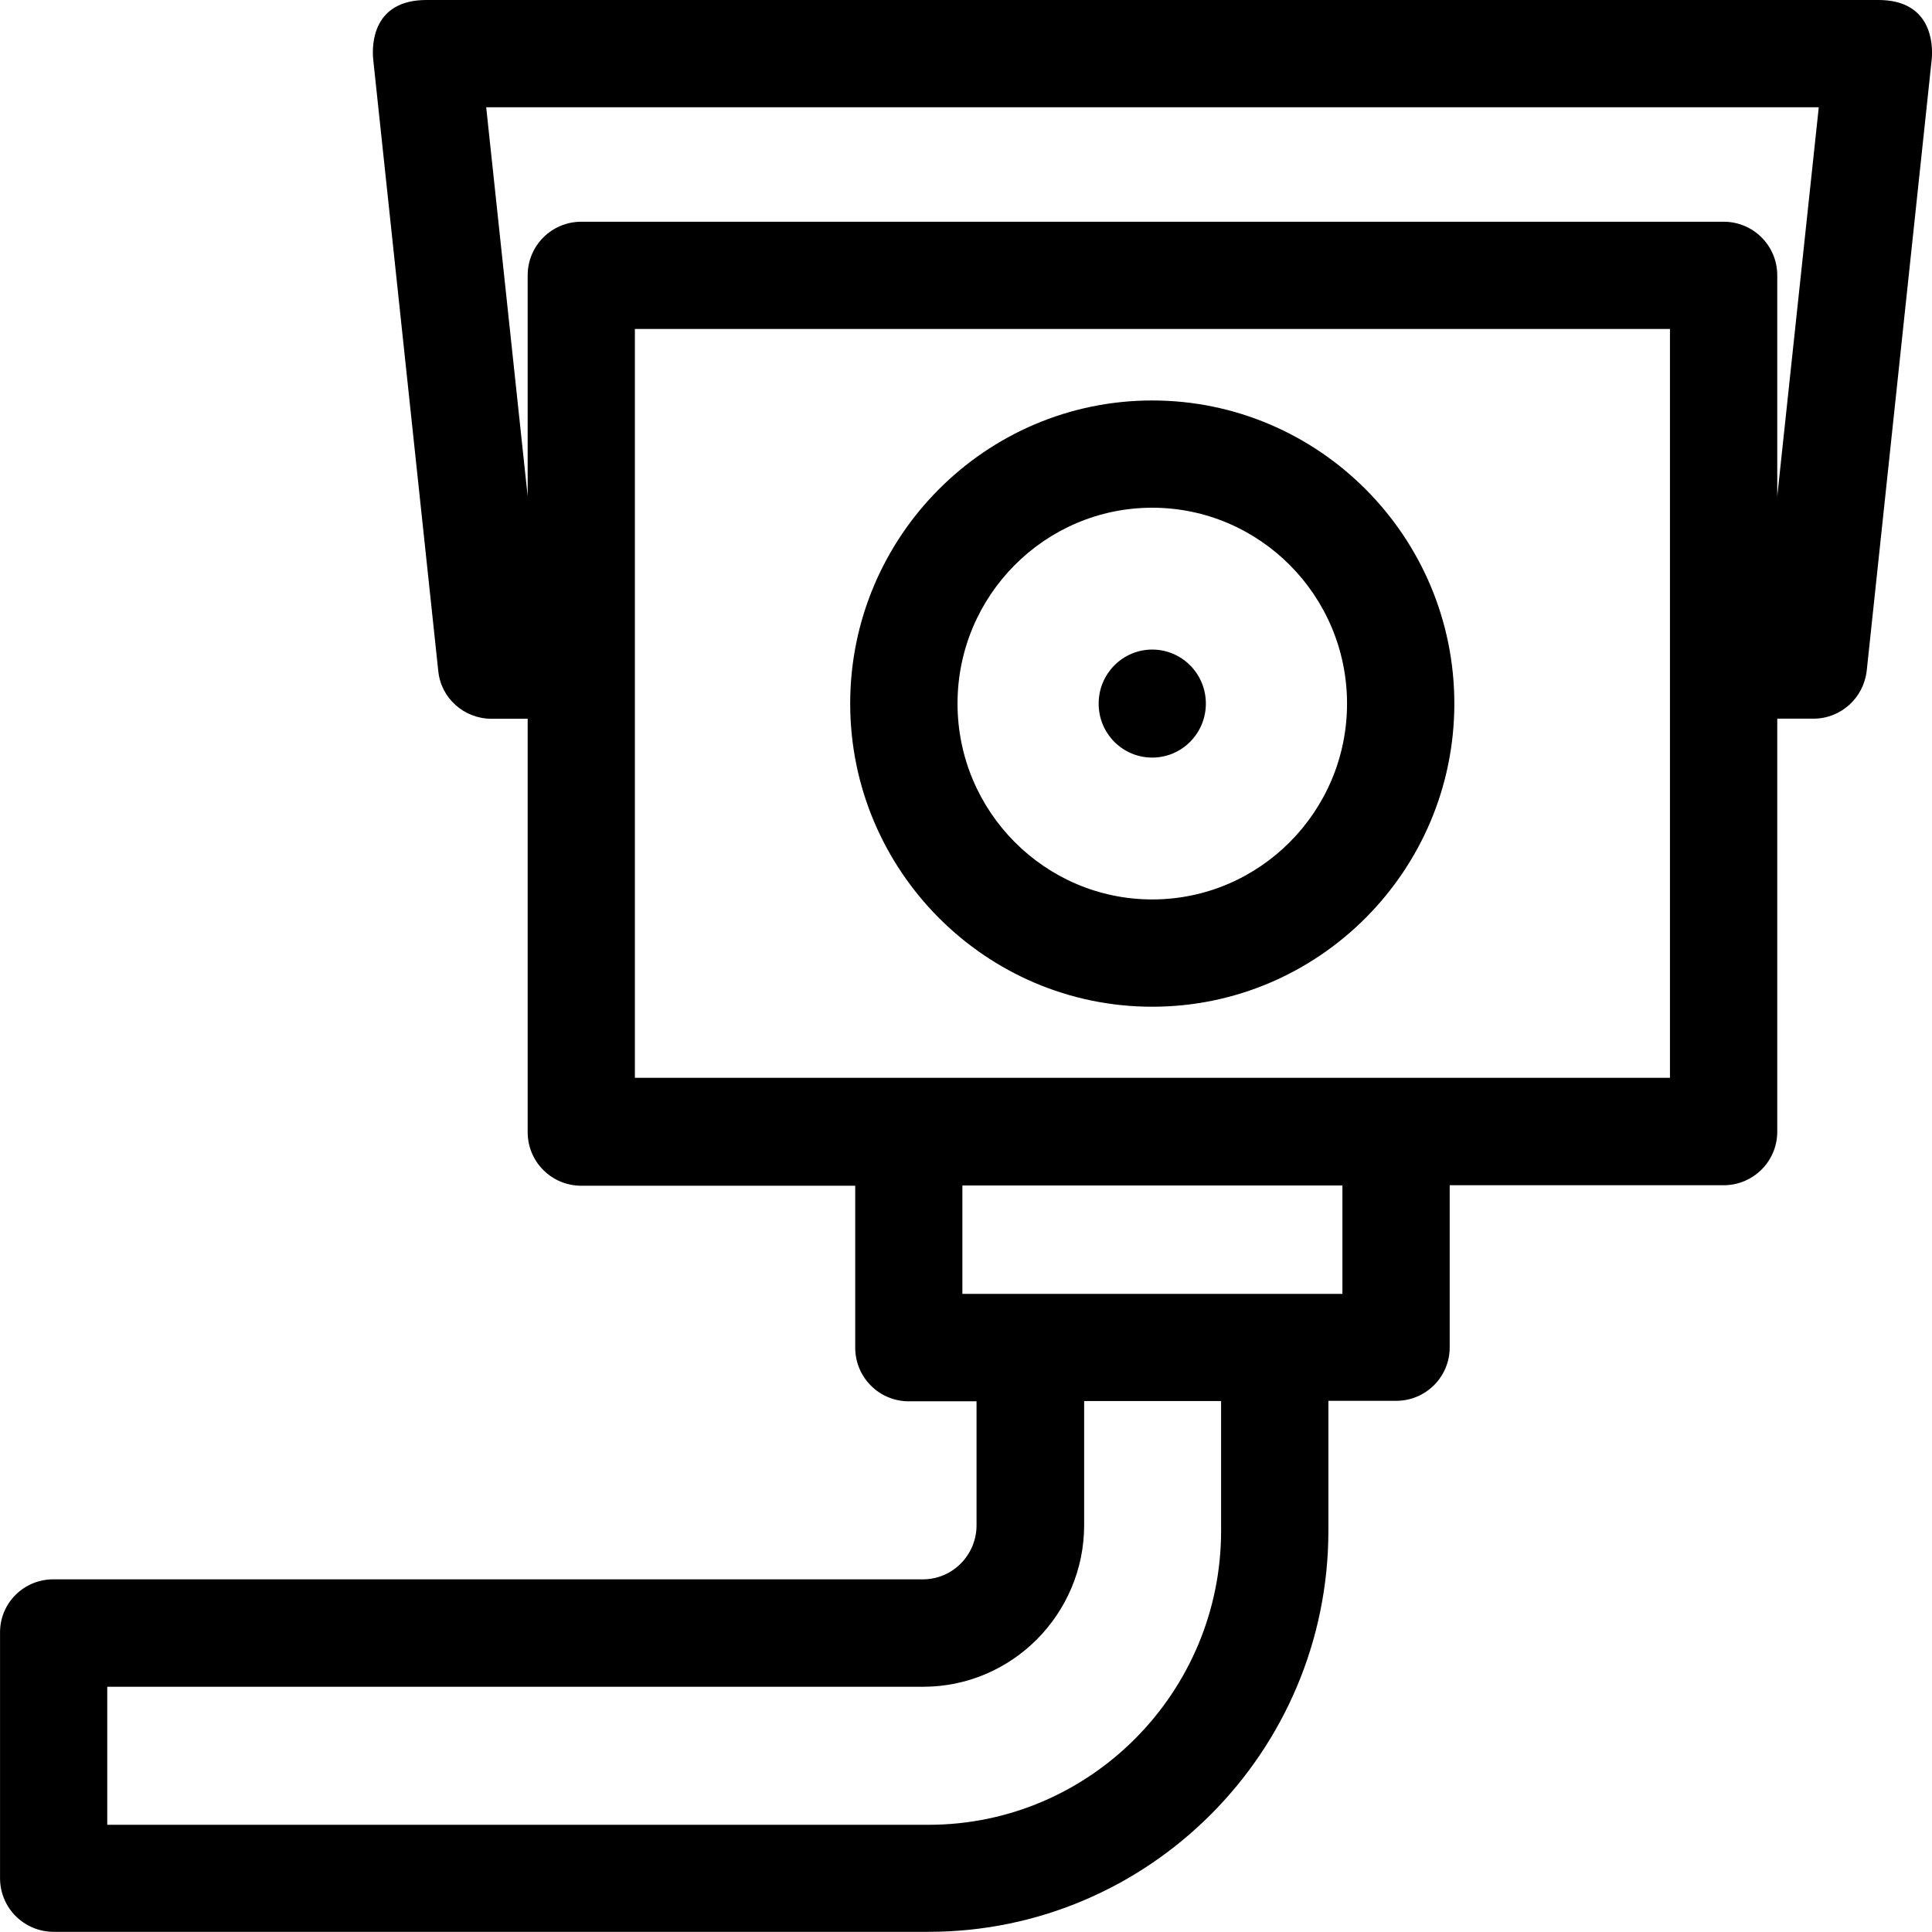 <?xml version="1.0" encoding="utf-8"?>
<!-- Generator: Adobe Illustrator 16.0.0, SVG Export Plug-In . SVG Version: 6.00 Build 0)  -->
<!DOCTYPE svg PUBLIC "-//W3C//DTD SVG 1.1//EN" "http://www.w3.org/Graphics/SVG/1.1/DTD/svg11.dtd">
<svg version="1.1" id="Layer_1" xmlns="http://www.w3.org/2000/svg" xmlns:xlink="http://www.w3.org/1999/xlink" x="0px" y="0px"
	 width="42.999px" height="42.997px" viewBox="284.501 375.5 42.999 42.997" enable-background="new 284.501 375.5 42.999 42.997"
	 xml:space="preserve">
<g>
	<g>
		<path d="M310.145,397.906c3.709,0,6.724-3.031,6.724-6.747c0-3.716-3.015-6.746-6.724-6.746c-3.708,0-6.722,3.03-6.722,6.746
			C303.423,394.875,306.438,397.906,310.145,397.906z M310.145,386.8c2.389,0,4.336,1.955,4.336,4.359
			c0,2.404-1.947,4.359-4.336,4.359c-2.387,0-4.333-1.955-4.333-4.359C305.811,388.755,307.758,386.8,310.145,386.8z
			 M310.145,392.361c0.66,0,1.194-0.538,1.194-1.202s-0.534-1.202-1.194-1.202c-0.658,0-1.192,0.538-1.192,1.202
			C308.951,391.823,309.485,392.361,310.145,392.361z M326.308,375.5h-32.315c-1.193,0-1.219,0.982-1.186,1.32l1.448,13.611
			c0.059,0.609,0.575,1.066,1.186,1.066h0.804v9.201c0,0.66,0.533,1.192,1.194,1.192h6.096v3.605c0,0.66,0.533,1.193,1.193,1.193
			h1.507v2.76c0,0.66-0.533,1.202-1.193,1.202h-19.354c-0.66,0-1.193,0.532-1.186,1.192v5.46c0,0.66,0.534,1.193,1.194,1.193h19.473
			c4.901,0,8.897-4.004,8.897-8.93v-2.888h1.508c0.66,0,1.192-0.532,1.192-1.192v-3.606h6.097c0.659,0,1.193-0.533,1.193-1.192
			v-9.192h0.805c0.608,0,1.116-0.457,1.186-1.066l1.447-13.611C327.526,376.482,327.492,375.5,326.308,375.5z M311.678,409.57
			c0,3.604-2.921,6.543-6.511,6.543h-18.279v-3.072h18.16c1.975,0,3.582-1.617,3.582-3.598v-2.761h3.048V409.57L311.678,409.57z
			 M314.378,404.297h-8.458v-2.413h8.458V404.297z M321.668,399.488h-23.037v-16.667h23.037V399.488z M324.056,386.546v-4.918
			c0-0.66-0.533-1.193-1.193-1.193h-25.424c-0.661,0-1.194,0.533-1.194,1.193v4.918l-0.923-8.659h29.658L324.056,386.546z"/>
	</g>
</g>
</svg>

